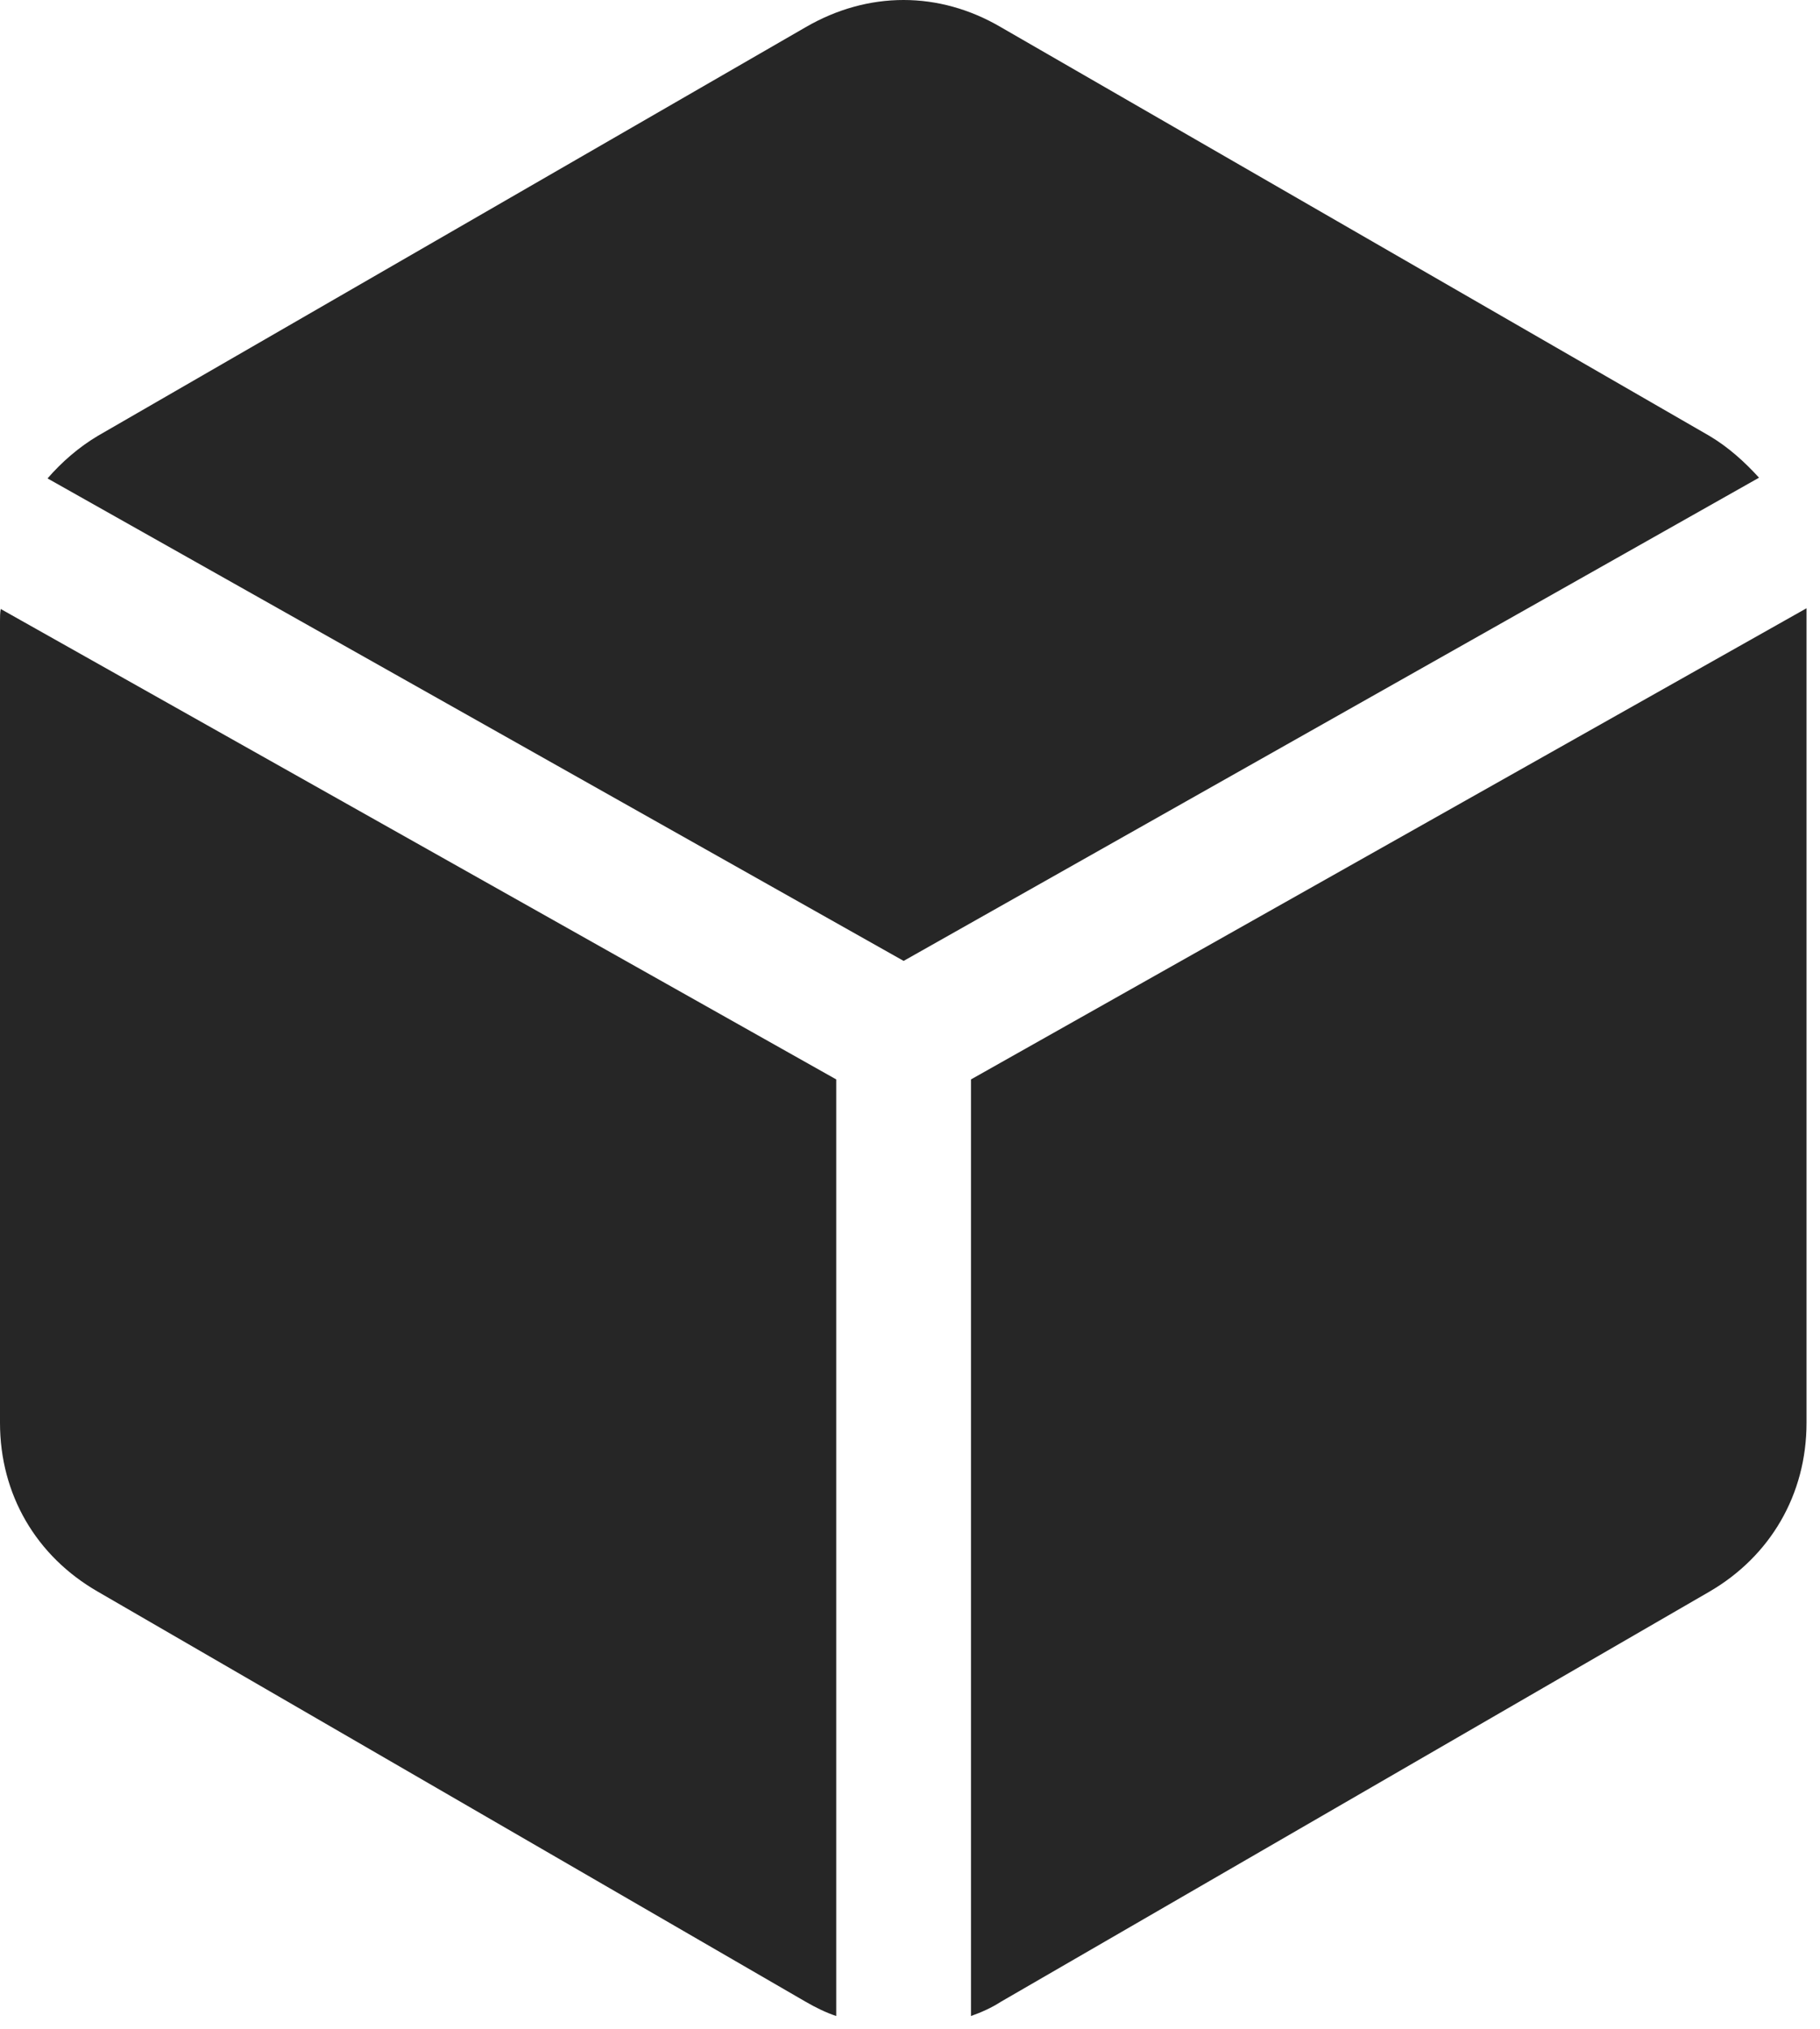 <?xml version="1.0" encoding="UTF-8"?>
<!--Generator: Apple Native CoreSVG 326-->
<!DOCTYPE svg
PUBLIC "-//W3C//DTD SVG 1.1//EN"
       "http://www.w3.org/Graphics/SVG/1.1/DTD/svg11.dtd">
<svg version="1.1" xmlns="http://www.w3.org/2000/svg" xmlns:xlink="http://www.w3.org/1999/xlink" viewBox="0 0 50.117 55.85">
 <g>
  <rect height="55.85" opacity="0" width="50.117" x="0" y="0"/>
  <path d="M24.883 26.45L48.438 13.149C48.047 12.72 47.598 12.31 47.07 11.997L27.559 0.747C25.859-0.249 23.906-0.249 22.188 0.747L2.695 11.997C2.168 12.31 1.699 12.72 1.309 13.169ZM23.027 29.712L0.02 16.763C0 16.86 0 16.997 0 17.095L0 39.165C0 41.138 0.996 42.837 2.695 43.813L22.188 55.102C22.461 55.259 22.734 55.395 23.027 55.493ZM26.738 29.712L26.738 55.493C27.012 55.395 27.285 55.278 27.559 55.102L47.07 43.813C48.75 42.837 49.746 41.138 49.746 39.165L49.746 17.075C49.746 16.977 49.746 16.841 49.746 16.743Z" fill="black" fill-opacity="0.85"/>
 </g>
</svg>
